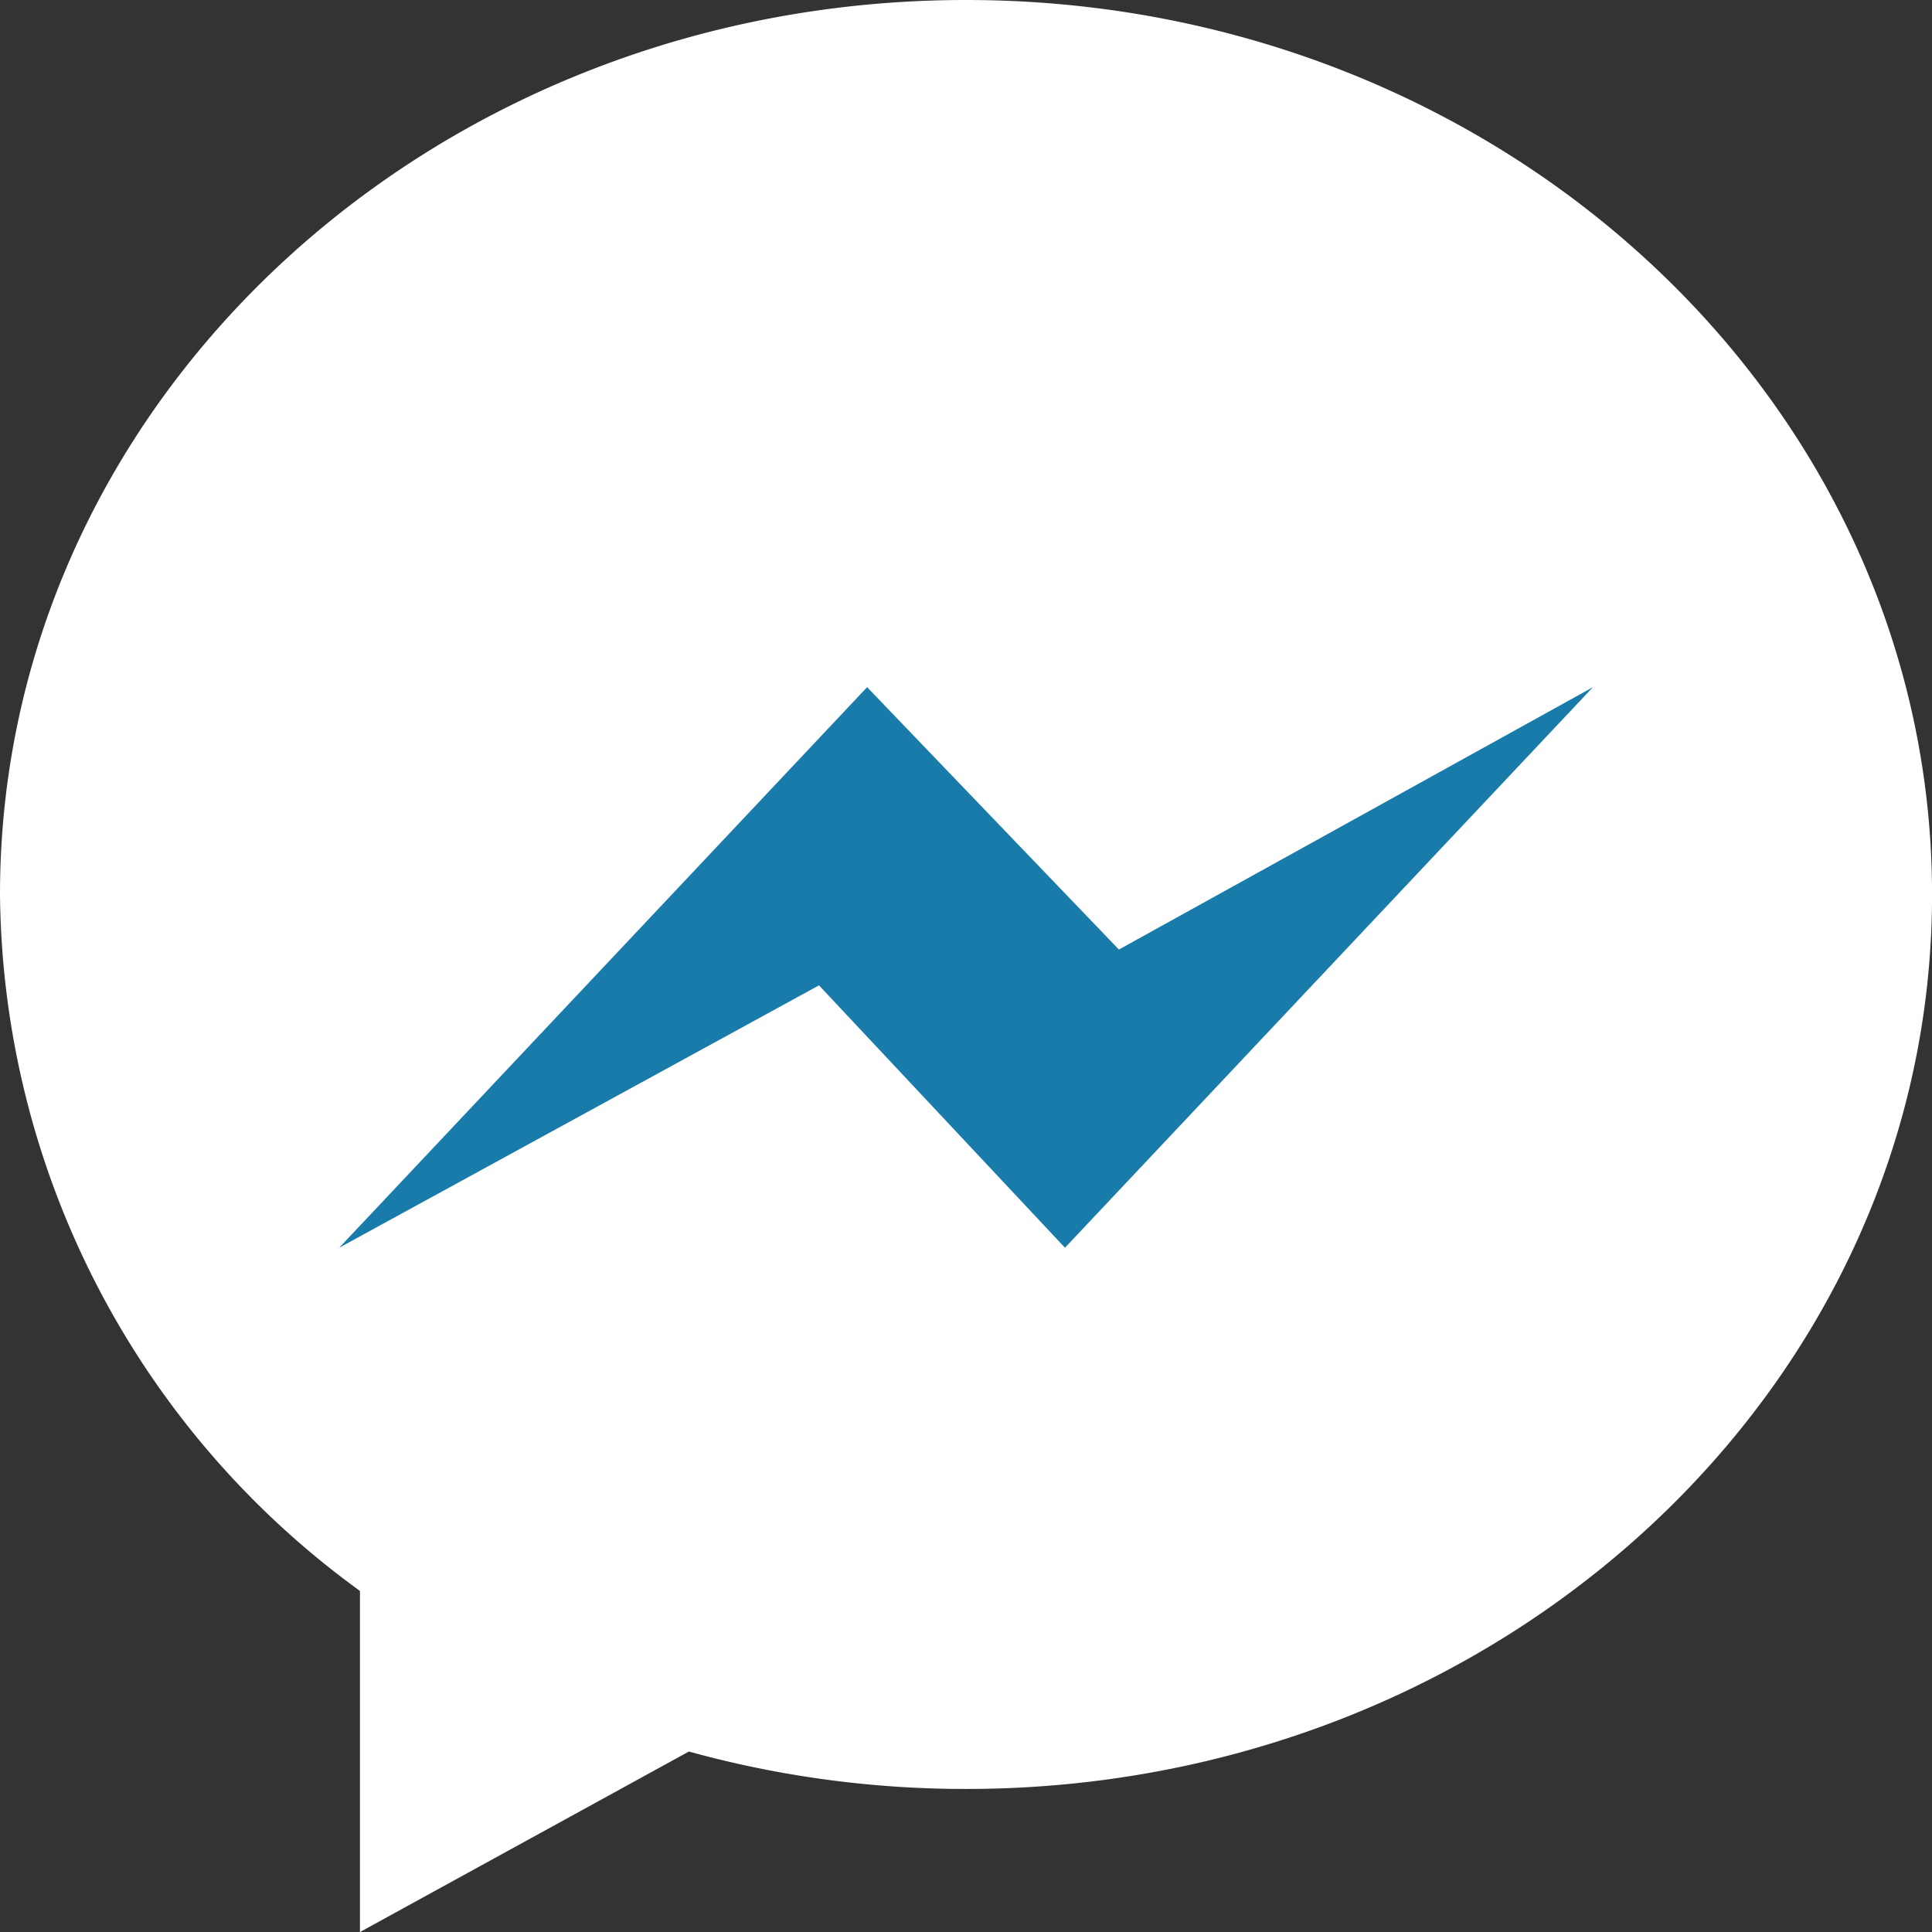 <svg xmlns="http://www.w3.org/2000/svg" width="40.669" height="40.669" viewBox="0 0 40.669 40.669"><rect x="0" y="0" width="40.669" height="40.669" fill="#333333" stroke="none"/><defs><style>.a{fill:#fff;}.b{fill:#197baa;}</style></defs><path class="a" d="M20.335,0C9.1,0,0,8.429,0,18.827A18.306,18.306,0,0,0,7.577,33.489v7.181l6.924-3.8a21.869,21.869,0,0,0,5.834.788c11.23,0,20.335-8.429,20.335-18.827S31.565,0,20.335,0Z"/><path class="b" d="M105.122,193.917l-5.178-5.523-10.1,5.523,11.113-11.8,5.3,5.523,9.979-5.523Z" transform="translate(-82.704 -167.652)"/></svg>